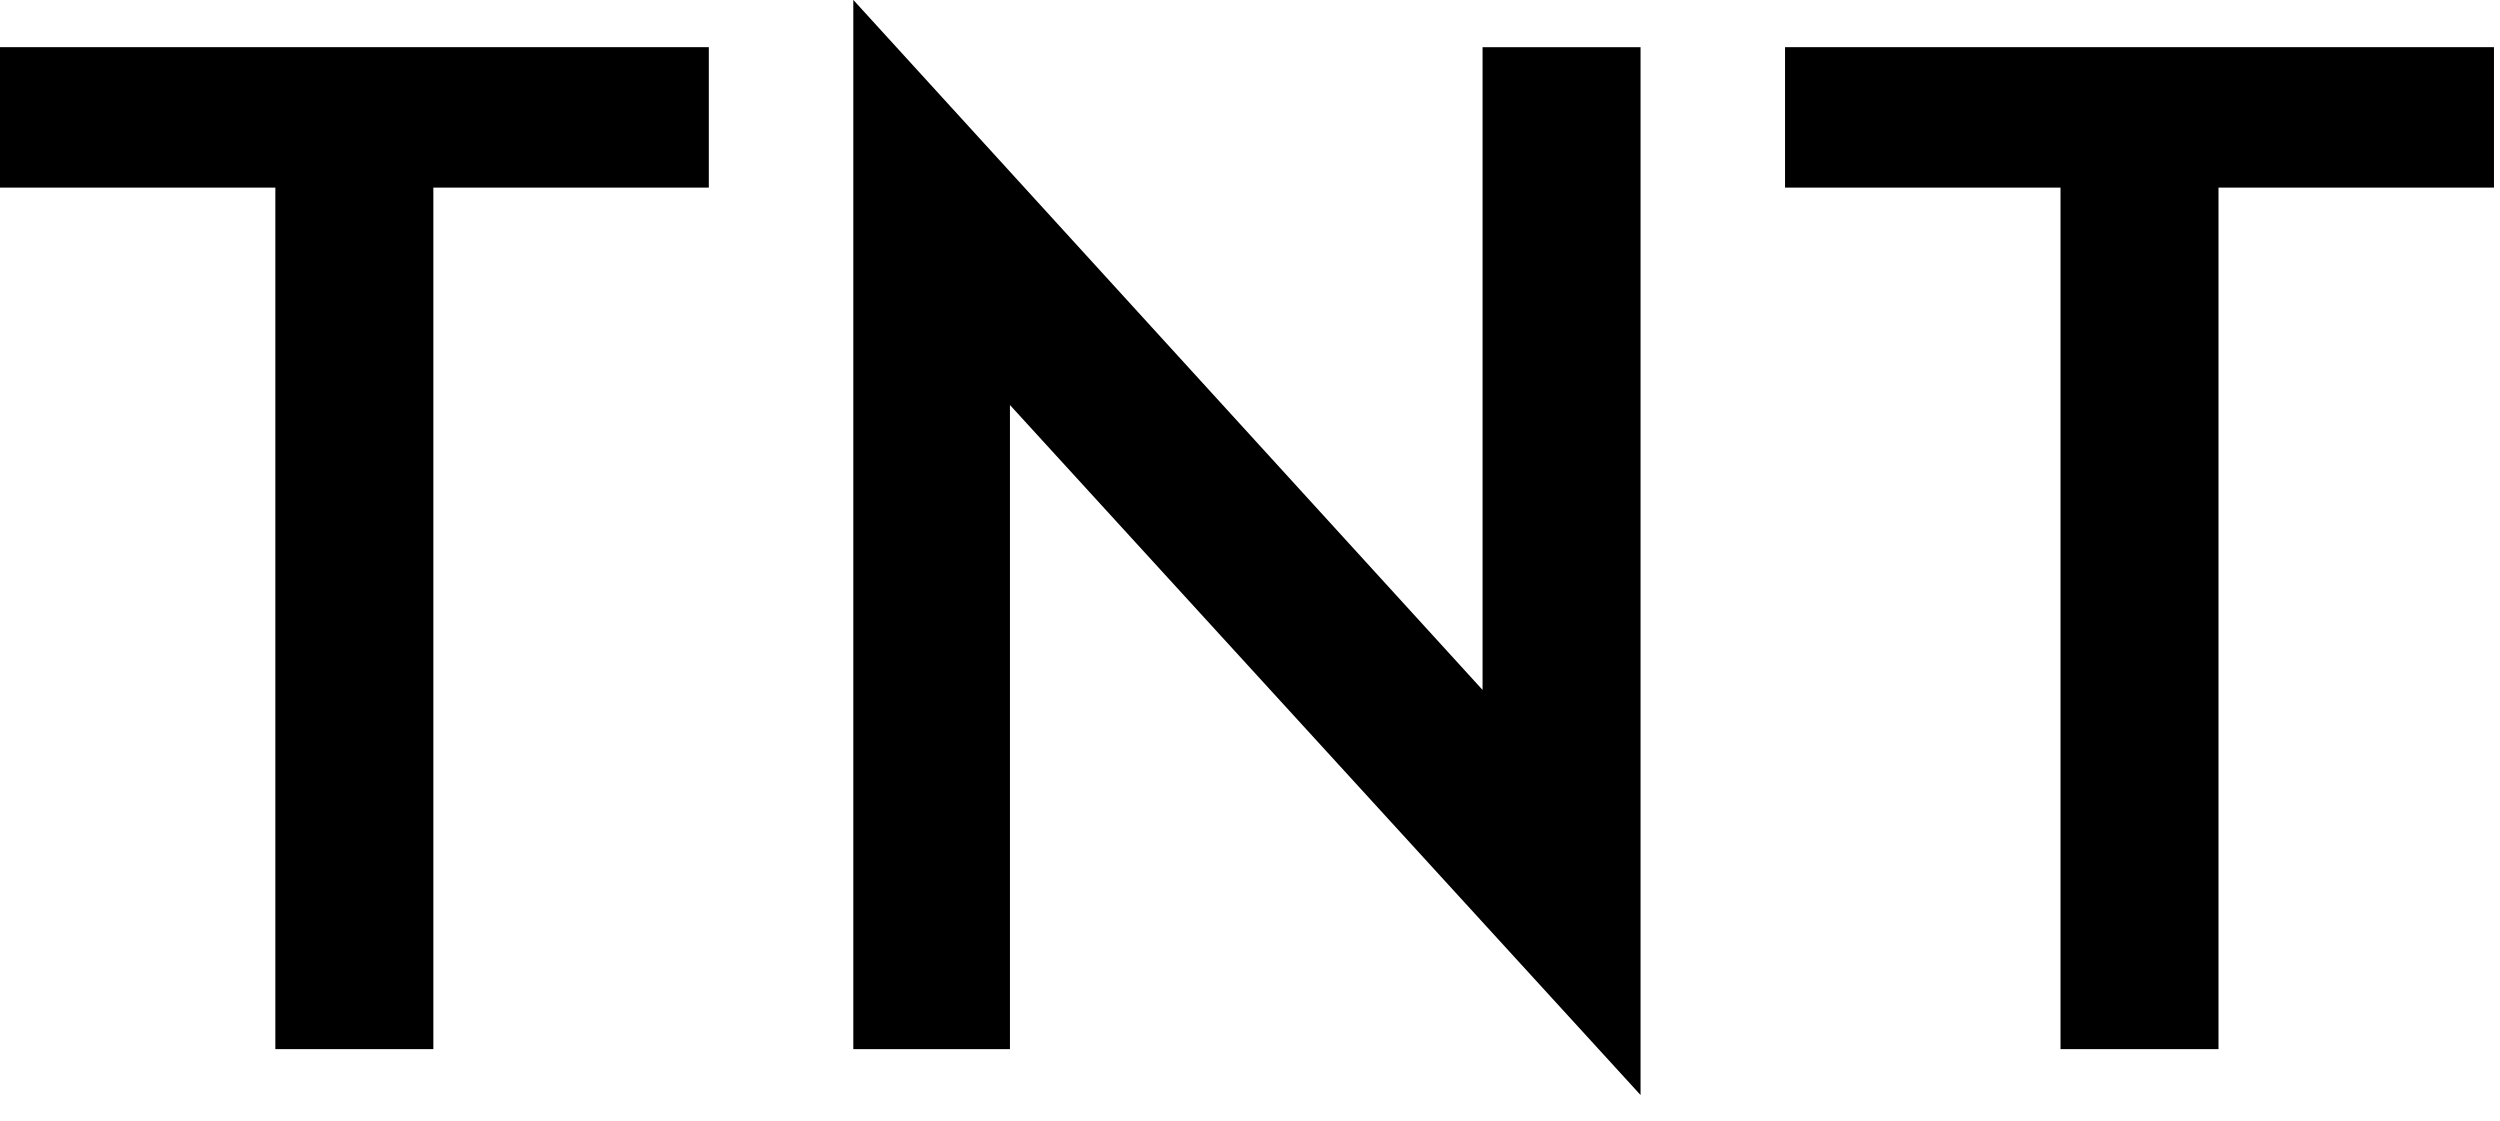 <?xml version="1.0" encoding="UTF-8" standalone="no"?>
<!DOCTYPE svg PUBLIC "-//W3C//DTD SVG 1.1//EN" "http://www.w3.org/Graphics/SVG/1.1/DTD/svg11.dtd">
<svg width="100%" height="100%" viewBox="0 0 87 39" version="1.1" xmlns="http://www.w3.org/2000/svg" xmlns:xlink="http://www.w3.org/1999/xlink" xml:space="preserve" xmlns:serif="http://www.serif.com/" style="fill-rule:evenodd;clip-rule:evenodd;stroke-linejoin:round;stroke-miterlimit:2;">
    <g transform="matrix(1,0,0,1,-3.296,-5.915)">
        <g transform="matrix(3.916,0,0,3.916,-152.369,-133.494)">
            <g transform="matrix(12,0,0,12,39.39,44.923)">
                <path d="M0.555,-0.742L0.03,-0.742L0.03,-0.638L0.234,-0.638L0.234,0L0.351,0L0.351,-0.638L0.555,-0.638L0.555,-0.742Z" style="fill-rule:nonzero;"/>
            </g>
            <g transform="matrix(12,0,0,12,46.398,44.923)">
                <path d="M0.661,0.034L0.661,-0.742L0.544,-0.742L0.544,-0.266L0.078,-0.777L0.078,0L0.194,0L0.194,-0.477L0.661,0.034Z" style="fill-rule:nonzero;"/>
            </g>
            <g transform="matrix(12,0,0,12,55.254,44.923)">
                <path d="M0.555,-0.742L0.03,-0.742L0.03,-0.638L0.234,-0.638L0.234,0L0.351,0L0.351,-0.638L0.555,-0.638L0.555,-0.742Z" style="fill-rule:nonzero;"/>
            </g>
        </g>
    </g>
</svg>

